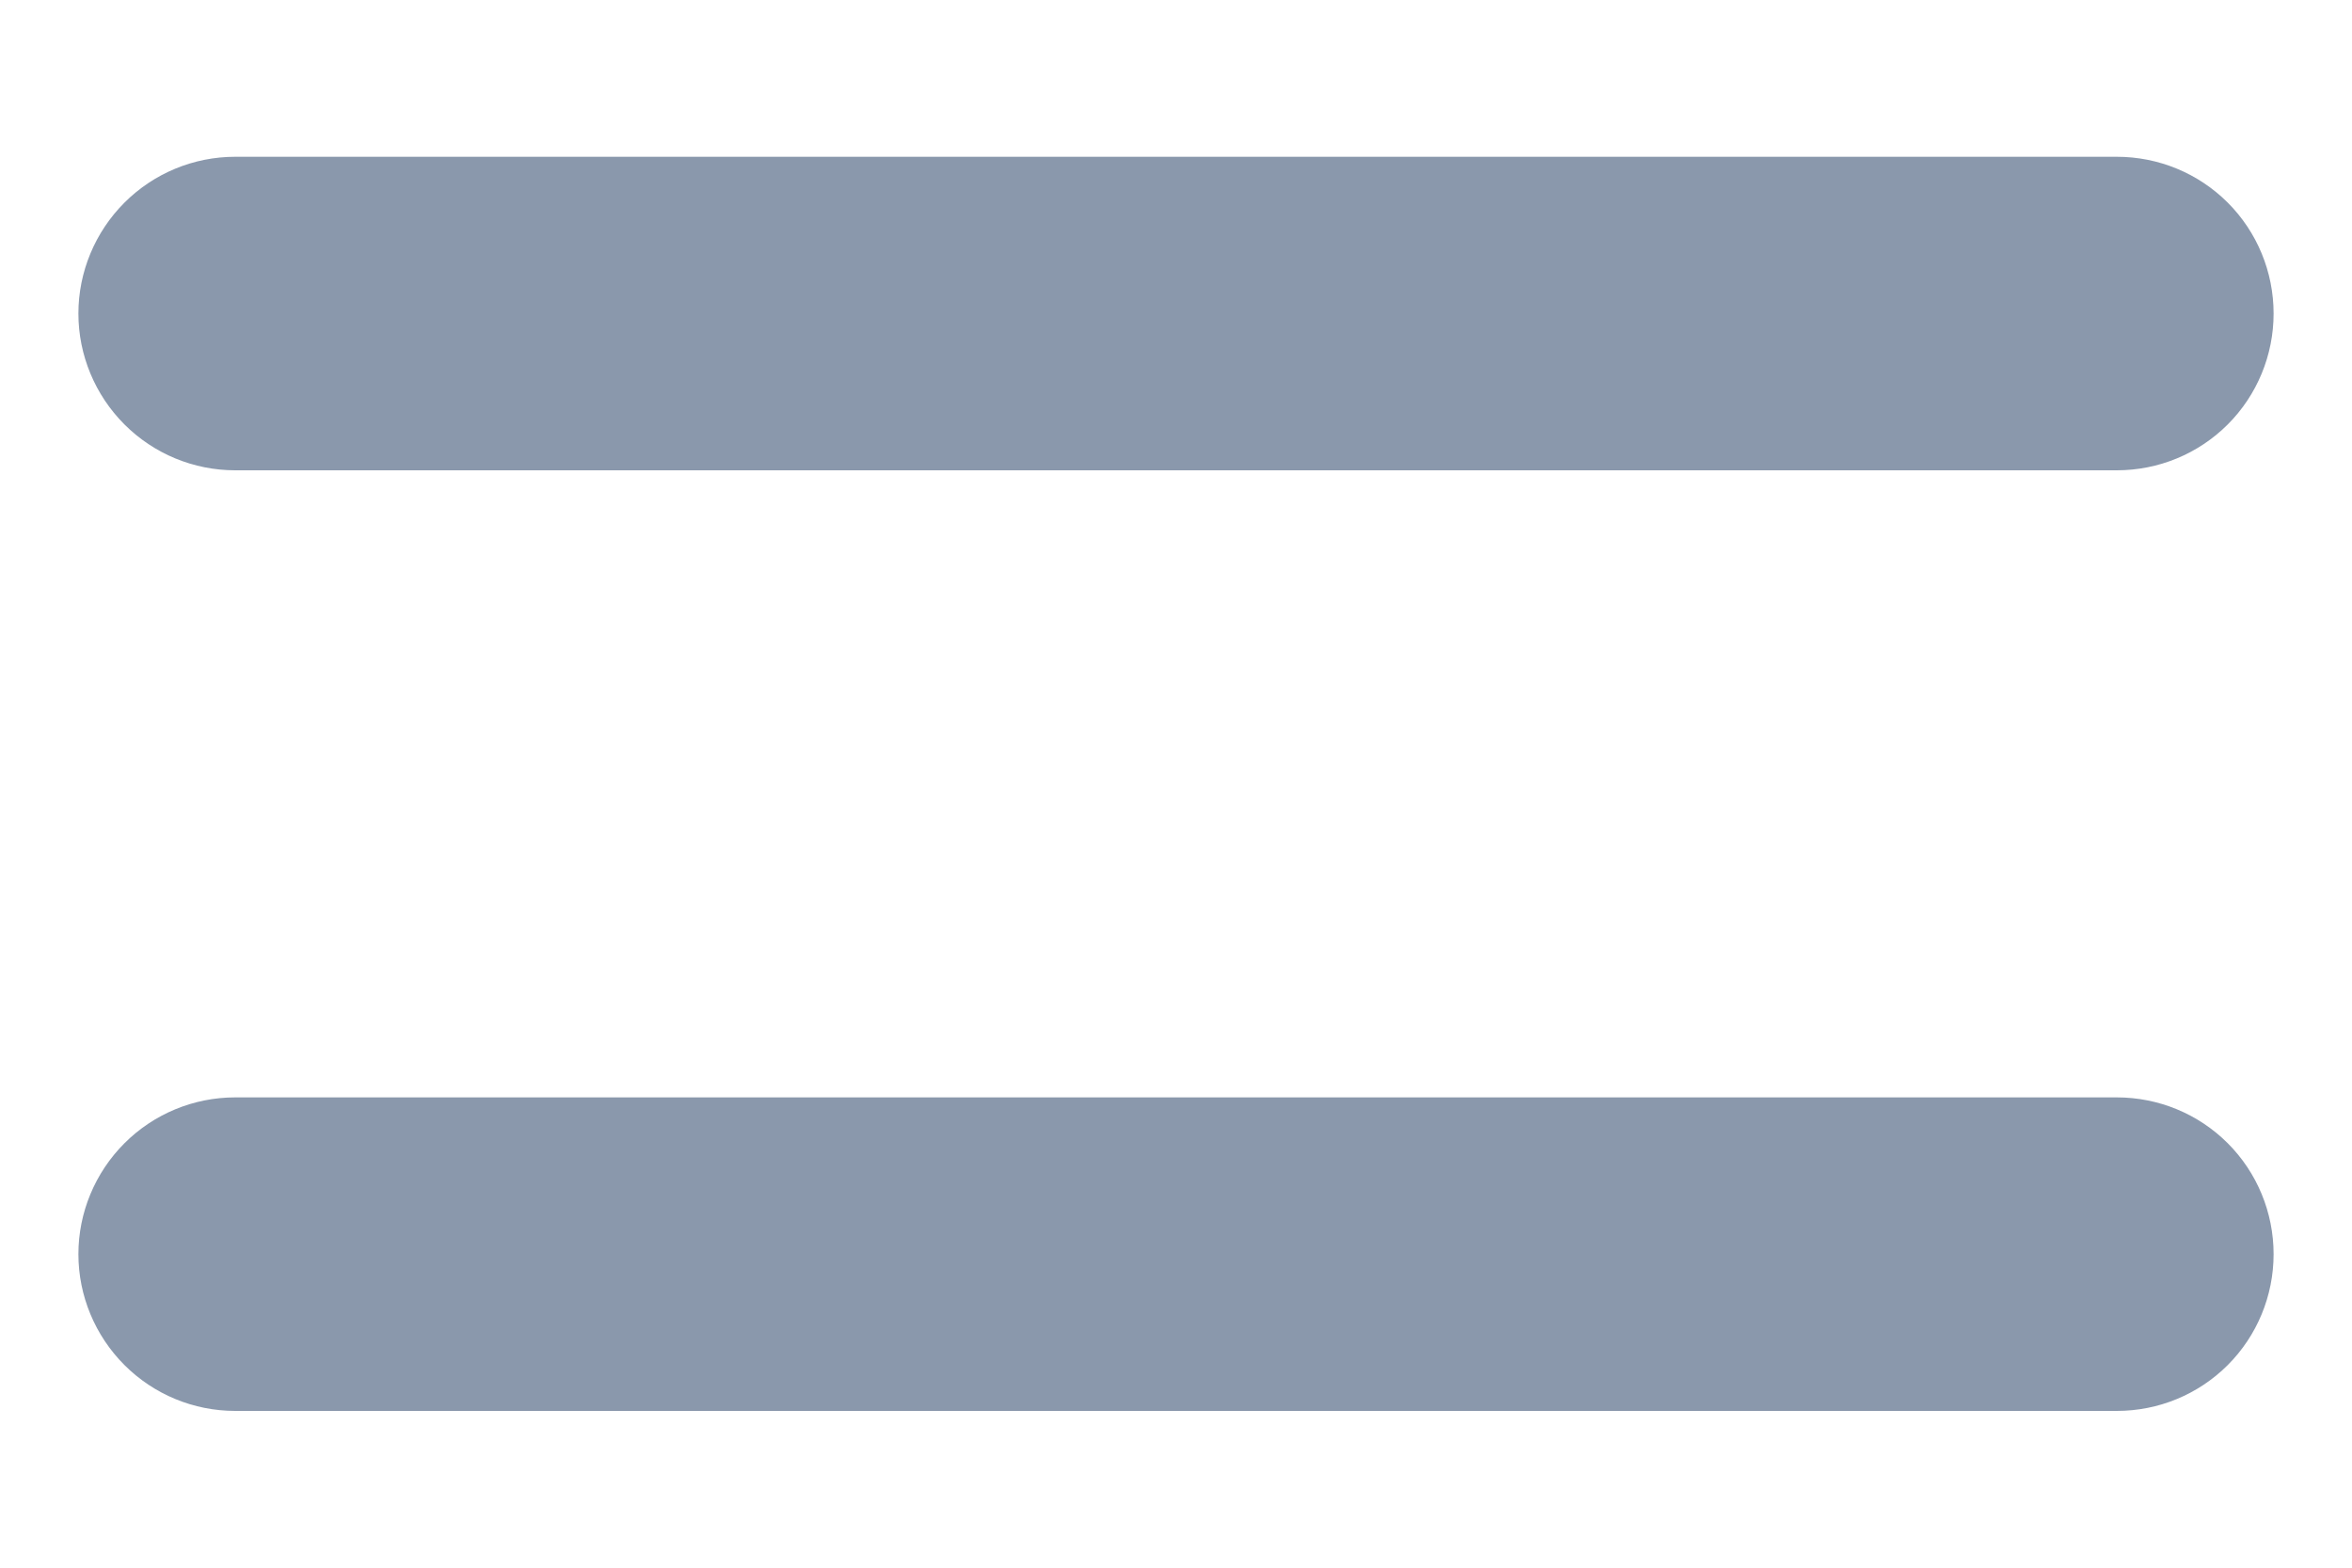 <svg width="12" height="8" viewBox="0 0 12 8" fill="none" xmlns="http://www.w3.org/2000/svg">
<path fill-rule="evenodd" clip-rule="evenodd" d="M0.4 1.6C0.4 1.388 0.485 1.184 0.635 1.034C0.785 0.884 0.988 0.8 1.2 0.8H10.8C11.013 0.8 11.216 0.884 11.366 1.034C11.516 1.184 11.6 1.388 11.6 1.6C11.6 1.812 11.516 2.016 11.366 2.166C11.216 2.316 11.013 2.4 10.8 2.4H1.2C0.988 2.4 0.785 2.316 0.635 2.166C0.485 2.016 0.4 1.812 0.4 1.6ZM0.4 6.4C0.4 6.188 0.485 5.984 0.635 5.834C0.785 5.684 0.988 5.6 1.2 5.6H10.8C11.013 5.6 11.216 5.684 11.366 5.834C11.516 5.984 11.6 6.188 11.6 6.4C11.6 6.612 11.516 6.816 11.366 6.966C11.216 7.116 11.013 7.2 10.8 7.2H1.2C0.988 7.2 0.785 7.116 0.635 6.966C0.485 6.816 0.4 6.612 0.4 6.4Z" fill="#8A98AC"/>
</svg>

